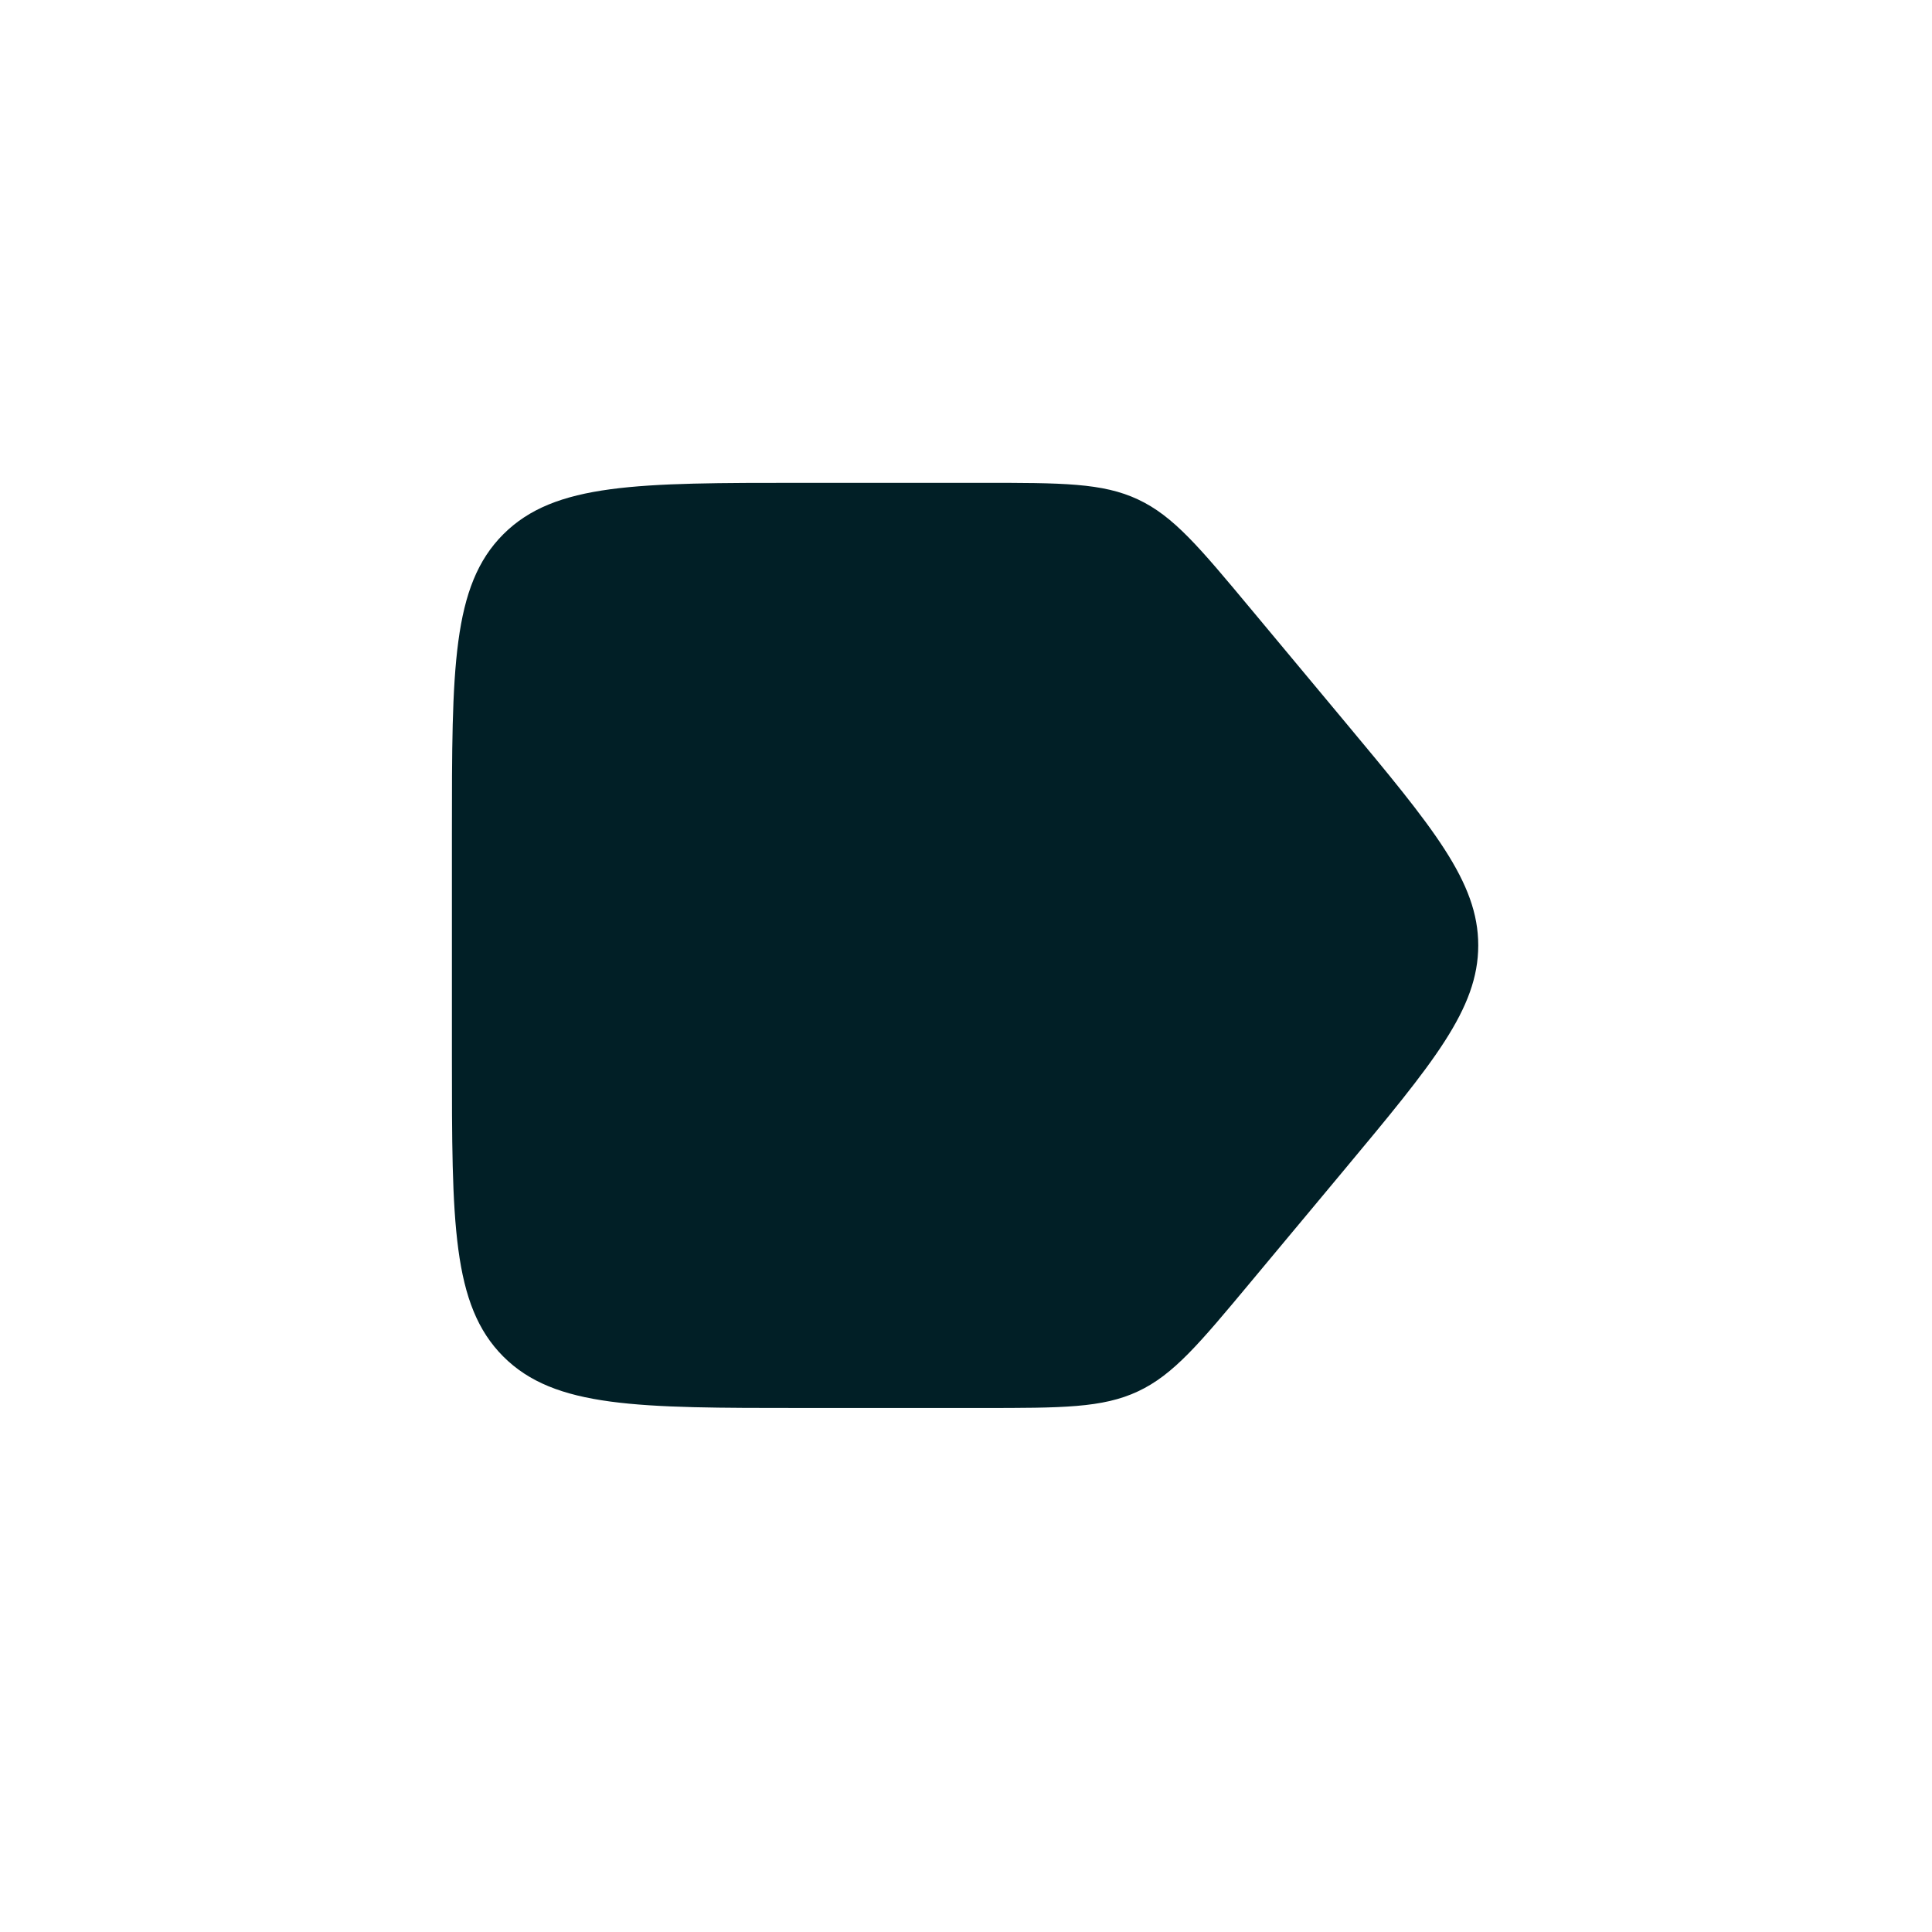 <svg width="22" height="22" viewBox="0 0 22 22" fill="none" xmlns="http://www.w3.org/2000/svg">
<path d="M5.146 9.498C5.146 7.612 5.146 6.669 5.731 6.084C6.317 5.498 7.26 5.498 9.146 5.498H11.173C12.095 5.498 12.555 5.498 12.958 5.687C13.362 5.876 13.656 6.229 14.246 6.937L15.303 8.205C16.323 9.429 16.833 10.041 16.833 10.765C16.833 11.489 16.323 12.102 15.303 13.326L14.246 14.594C13.656 15.302 13.362 15.655 12.958 15.844C12.555 16.033 12.095 16.033 11.173 16.033H9.146C7.26 16.033 6.317 16.033 5.731 15.447C5.146 14.861 5.146 13.919 5.146 12.033V9.498Z" fill="#011F26"/>
</svg>
